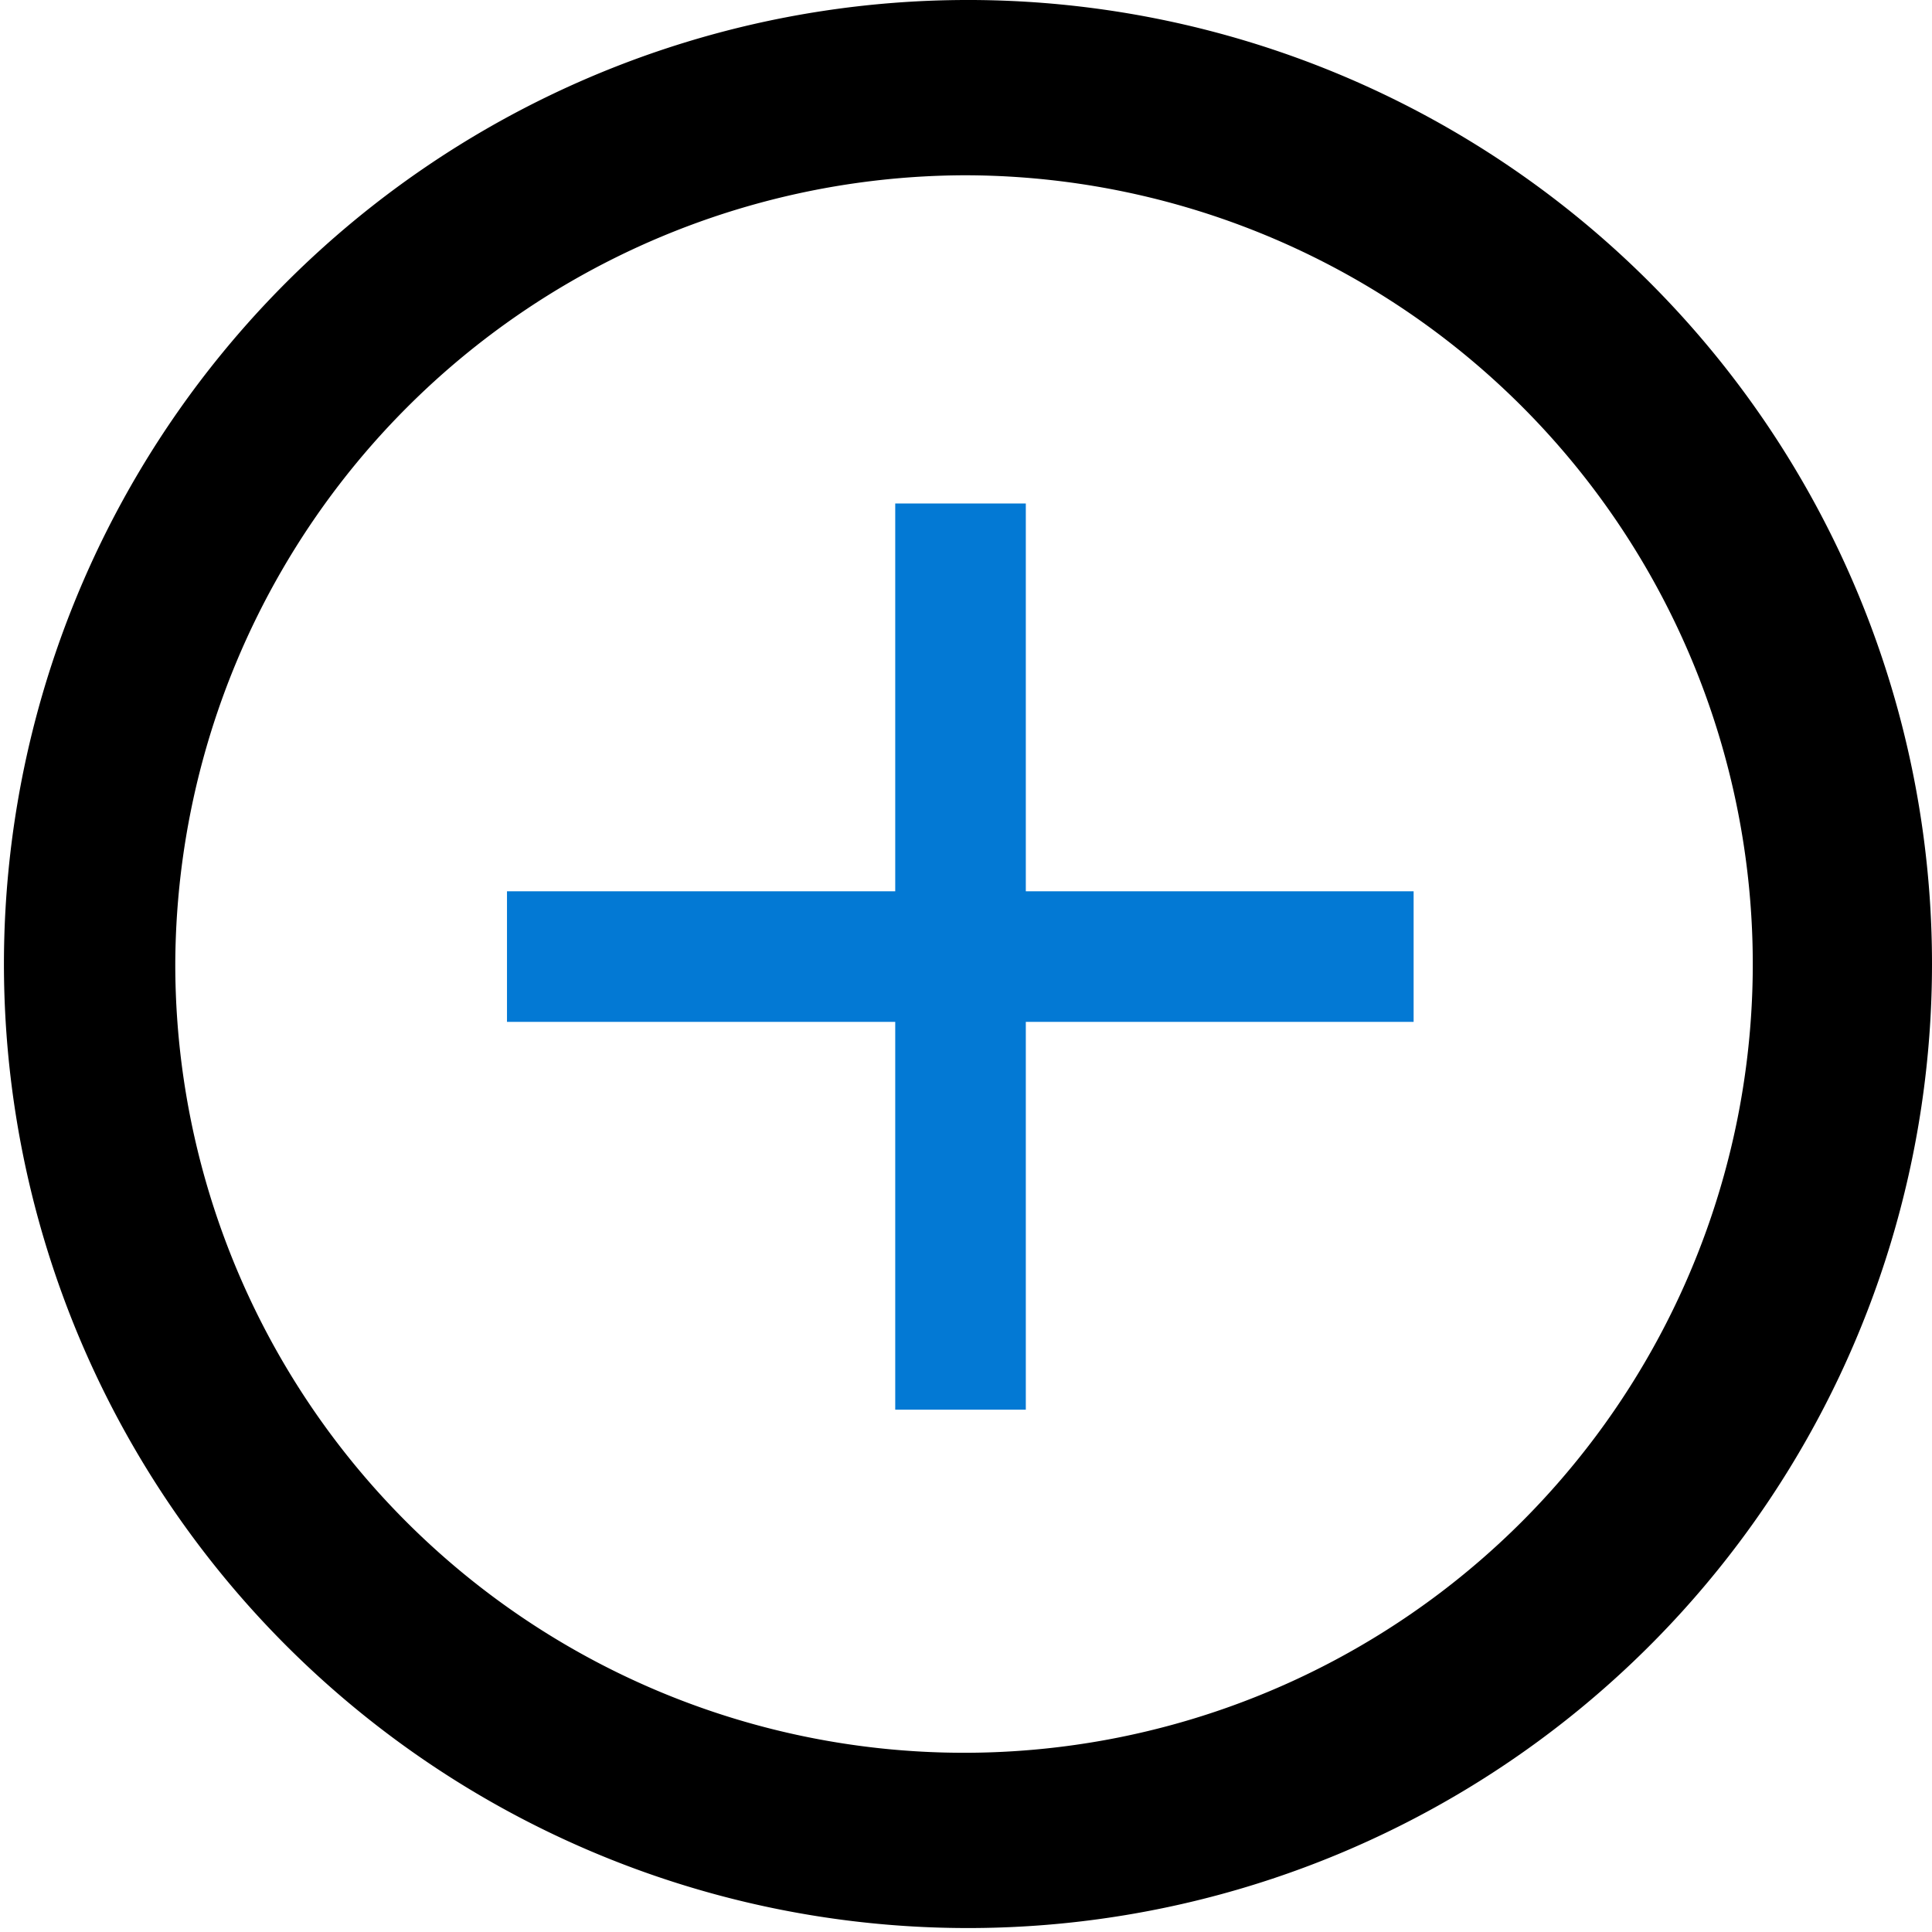 <svg xmlns="http://www.w3.org/2000/svg" viewBox="0 0 44.09 44.09" id="plus">
  <g>
    <g>
      <circle cx="22.04" cy="22.04" r="18.68" fill="transparent"></circle>
      <path fill="currentColor" d="M22 4A18 18 0 1 1 4 22 18.07 18.07 0 0 1 22 4m0-4a22 22 0 1 0 22.09 22A22 22 0 0 0 22 0Z"></path>
      <path fill="#0379d4" d="M32.26 20.34h-8.85v-8.85h-2.98v8.85h-8.86v2.98h8.86v8.85h2.98v-8.85h8.85v-2.98z"></path>
    </g>
  </g>
</svg>
